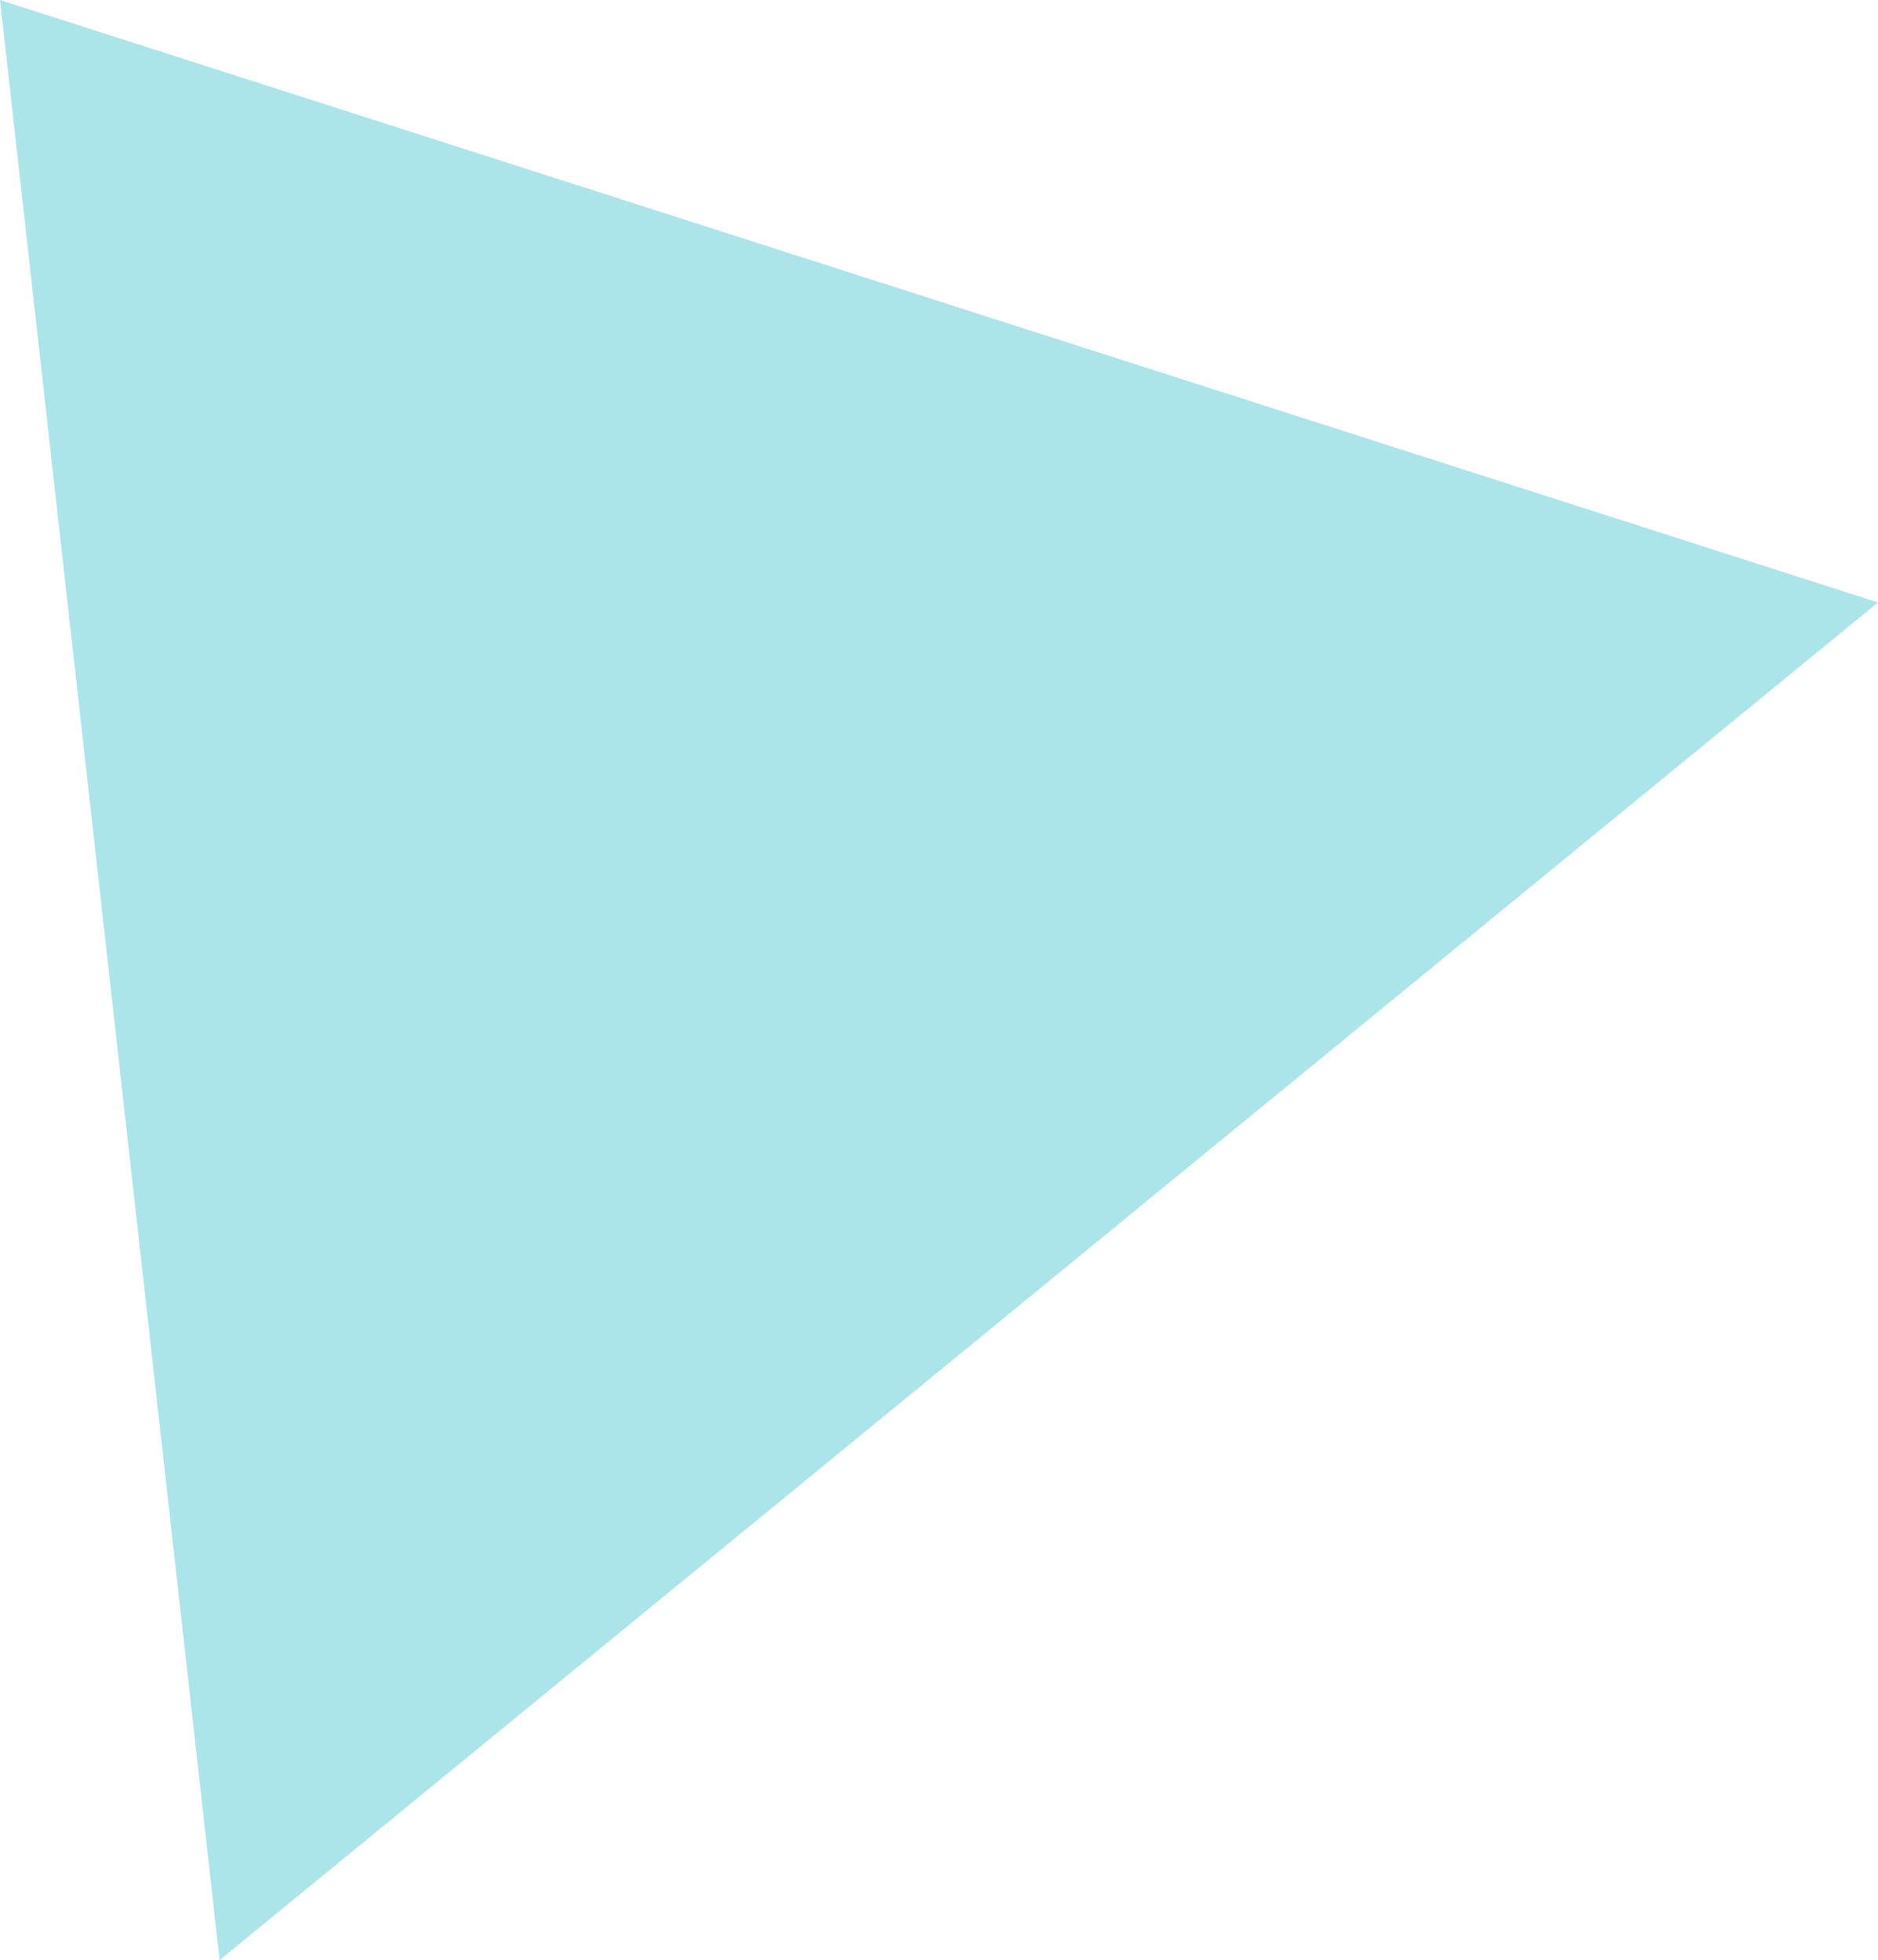 <svg xmlns="http://www.w3.org/2000/svg" width="98.487" height="102.786" viewBox="0 0 98.487 102.786">
  <path id="路径_1605" data-name="路径 1605" d="M0,0,11.516,102.787,98.487,31.592Z" transform="translate(0 0)" fill="#abe5ea"/>
</svg>
